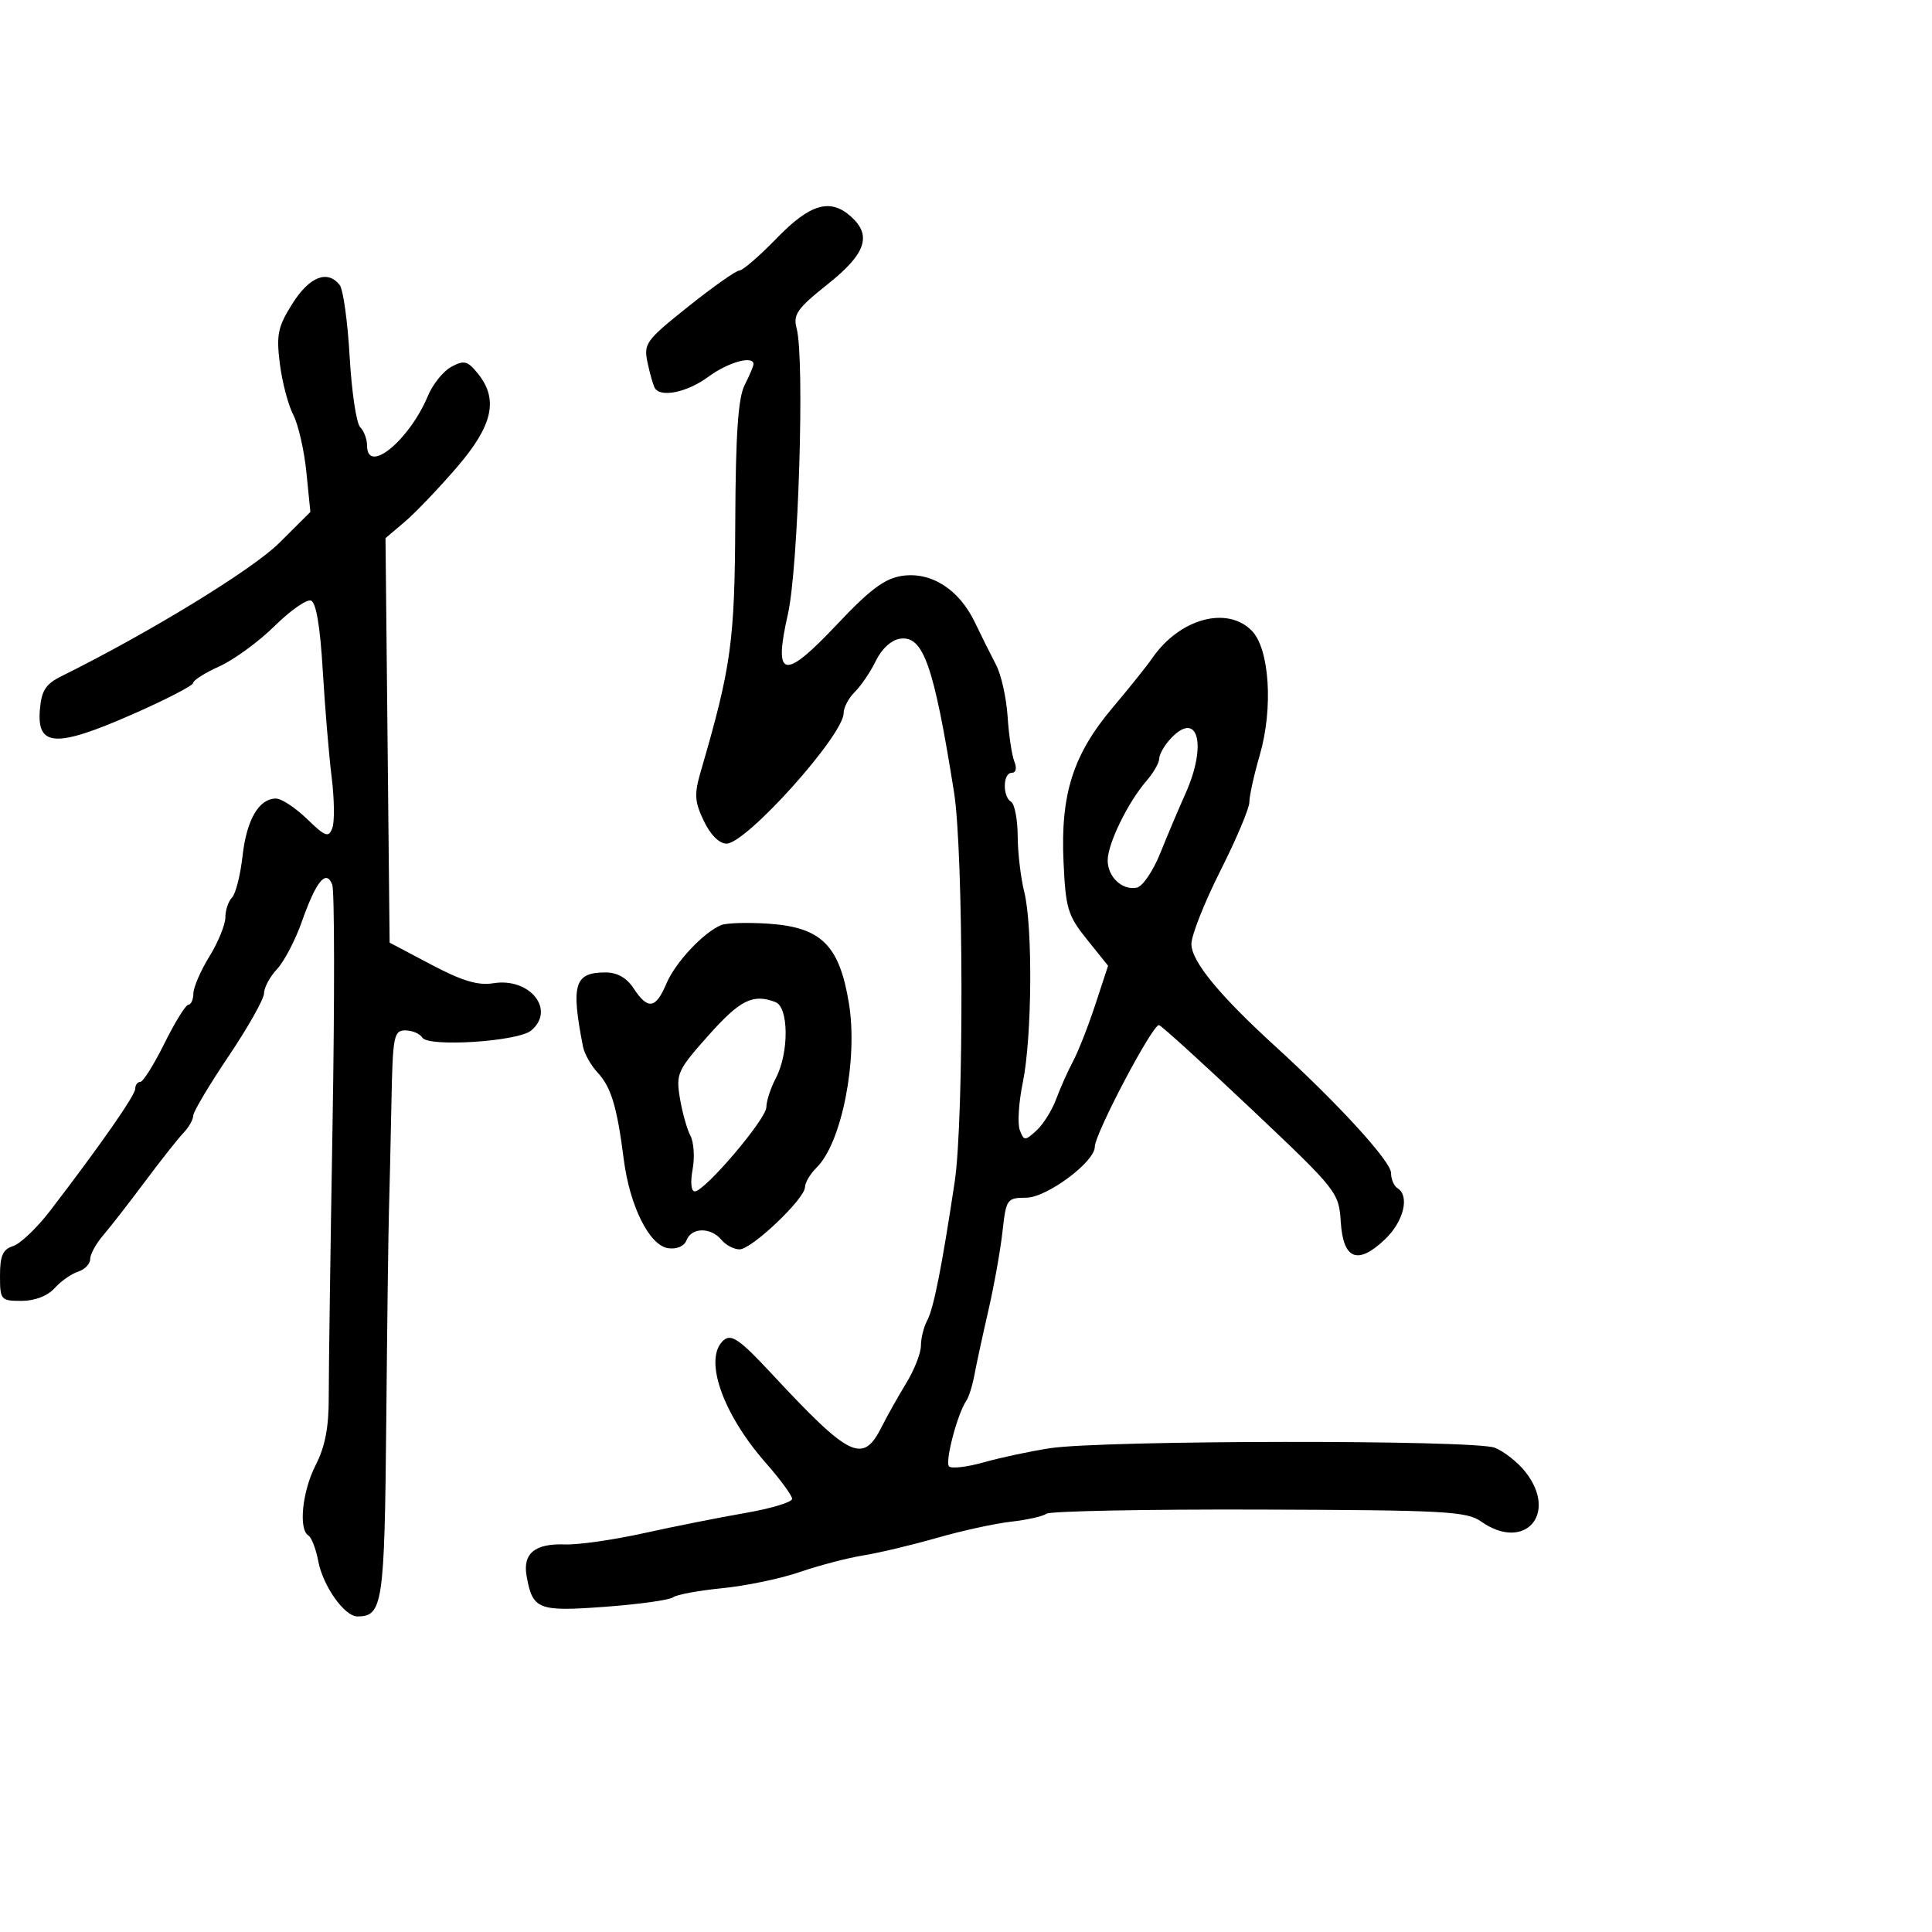 <svg xmlns="http://www.w3.org/2000/svg" width="300" height="300" viewBox="0 0 300 300" version="1.1">
	<path d="M 120.599 37 C 117.931 39.750, 115.331 42, 114.821 42 C 114.311 42, 110.740 44.516, 106.887 47.590 C 100.262 52.876, 99.918 53.352, 100.558 56.340 C 100.930 58.078, 101.434 59.837, 101.677 60.250 C 102.582 61.789, 106.721 60.919, 110 58.500 C 113.057 56.244, 117 55.146, 117 56.550 C 117 56.852, 116.382 58.314, 115.626 59.800 C 114.617 61.782, 114.231 67.420, 114.172 81 C 114.091 99.630, 113.555 103.520, 108.833 119.721 C 107.780 123.333, 107.845 124.452, 109.285 127.471 C 110.312 129.625, 111.686 131, 112.811 131 C 115.887 131, 131 114.155, 131 110.727 C 131 109.856, 131.787 108.370, 132.750 107.426 C 133.713 106.482, 135.177 104.313, 136.005 102.605 C 136.909 100.740, 138.416 99.371, 139.776 99.178 C 143.374 98.666, 144.999 103.297, 148.139 123 C 149.625 132.328, 149.698 173.855, 148.246 183.500 C 146.237 196.837, 144.980 203.169, 143.966 205.064 C 143.435 206.056, 143 207.808, 143 208.956 C 143 210.104, 141.975 212.721, 140.722 214.771 C 139.469 216.822, 137.767 219.850, 136.939 221.500 C 133.983 227.389, 132.055 226.457, 119.671 213.150 C 114.937 208.064, 113.575 207.108, 112.421 208.066 C 109.156 210.776, 112.095 219.418, 118.919 227.170 C 121.163 229.721, 123 232.228, 123 232.743 C 123 233.258, 119.737 234.243, 115.750 234.932 C 111.763 235.621, 104.662 237.033, 99.971 238.070 C 95.279 239.107, 89.787 239.894, 87.766 239.818 C 83.057 239.640, 81.137 241.222, 81.774 244.756 C 82.709 249.945, 83.547 250.271, 93.958 249.501 C 99.206 249.113, 103.950 248.452, 104.500 248.032 C 105.050 247.612, 108.489 246.976, 112.142 246.617 C 115.796 246.259, 121.221 245.128, 124.198 244.104 C 127.175 243.080, 131.611 241.919, 134.056 241.524 C 136.500 241.130, 141.650 239.903, 145.500 238.797 C 149.350 237.692, 154.525 236.562, 157 236.287 C 159.475 236.011, 161.950 235.454, 162.500 235.049 C 163.050 234.643, 177.900 234.354, 195.500 234.406 C 224.274 234.491, 227.749 234.676, 229.973 236.250 C 236.712 241.020, 242.017 235.105, 236.869 228.560 C 235.696 227.070, 233.559 225.381, 232.119 224.807 C 228.969 223.553, 171.205 223.616, 163 224.883 C 159.975 225.350, 155.377 226.332, 152.782 227.065 C 150.187 227.798, 147.752 228.085, 147.370 227.704 C 146.693 227.026, 148.676 219.486, 150.054 217.500 C 150.436 216.950, 150.999 215.150, 151.306 213.500 C 151.612 211.850, 152.587 207.350, 153.473 203.500 C 154.358 199.650, 155.345 194.137, 155.665 191.250 C 156.229 186.167, 156.347 185.999, 159.374 185.977 C 162.558 185.953, 170 180.421, 170 178.078 C 170 176.040, 179.072 158.857, 179.977 159.181 C 180.465 159.357, 186.946 165.251, 194.379 172.280 C 207.679 184.859, 207.898 185.136, 208.196 189.771 C 208.573 195.608, 210.849 196.477, 215.099 192.405 C 217.974 189.651, 218.926 185.690, 217 184.500 C 216.450 184.160, 216 183.097, 216 182.136 C 216 180.352, 207.838 171.423, 198 162.445 C 189.303 154.507, 185 149.257, 185 146.581 C 185 145.236, 187.025 140.121, 189.500 135.213 C 191.975 130.306, 194 125.507, 194 124.549 C 194 123.591, 194.725 120.315, 195.610 117.268 C 197.738 109.949, 197.132 100.688, 194.343 97.899 C 190.483 94.039, 183.131 96.086, 178.932 102.188 C 178.145 103.334, 175.371 106.797, 172.768 109.885 C 166.623 117.177, 164.666 123.318, 165.143 133.815 C 165.473 141.078, 165.803 142.171, 168.784 145.880 L 172.061 149.959 170.082 155.988 C 168.993 159.304, 167.444 163.251, 166.640 164.759 C 165.836 166.266, 164.646 168.930, 163.997 170.678 C 163.348 172.425, 161.968 174.624, 160.929 175.564 C 159.147 177.177, 159.003 177.173, 158.353 175.478 C 157.975 174.492, 158.185 171.167, 158.820 168.090 C 160.254 161.152, 160.385 143.866, 159.046 138.500 C 158.497 136.300, 158.037 132.389, 158.024 129.809 C 158.011 127.229, 157.550 124.840, 157 124.500 C 155.640 123.660, 155.727 120, 157.107 120 C 157.763 120, 157.927 119.288, 157.508 118.250 C 157.120 117.287, 156.648 114.139, 156.460 111.254 C 156.271 108.368, 155.468 104.768, 154.675 103.254 C 153.881 101.739, 152.392 98.751, 151.366 96.613 C 148.909 91.495, 144.575 88.743, 140.042 89.423 C 137.382 89.822, 135.067 91.551, 130.012 96.916 C 121.687 105.751, 120.063 105.425, 122.343 95.374 C 123.980 88.161, 124.972 55.755, 123.702 51 C 123.125 48.838, 123.775 47.911, 128.517 44.137 C 134.429 39.433, 135.419 36.594, 132.171 33.655 C 128.934 30.725, 125.809 31.629, 120.599 37 M 45.414 47.136 C 43.145 50.731, 42.888 51.949, 43.451 56.454 C 43.807 59.304, 44.742 62.877, 45.529 64.393 C 46.316 65.910, 47.237 69.930, 47.577 73.326 L 48.194 79.500 43.347 84.321 C 39.197 88.448, 23.173 98.250, 9.536 105.003 C 7.091 106.214, 6.440 107.229, 6.192 110.219 C 5.714 115.967, 8.693 116.127, 20.426 110.981 C 25.692 108.672, 30 106.450, 30 106.043 C 30 105.636, 31.835 104.476, 34.078 103.465 C 36.321 102.454, 40.158 99.652, 42.606 97.239 C 45.053 94.826, 47.606 93.034, 48.278 93.256 C 49.081 93.521, 49.711 97.231, 50.116 104.080 C 50.456 109.811, 51.078 117.282, 51.499 120.683 C 51.921 124.083, 51.966 127.645, 51.601 128.598 C 51.021 130.110, 50.520 129.927, 47.670 127.165 C 45.874 125.424, 43.708 124, 42.857 124 C 40.205 124, 38.292 127.284, 37.661 132.923 C 37.326 135.906, 36.591 138.809, 36.027 139.373 C 35.462 139.938, 34.998 141.323, 34.995 142.450 C 34.992 143.578, 33.881 146.300, 32.526 148.500 C 31.171 150.700, 30.048 153.287, 30.031 154.250 C 30.014 155.213, 29.663 156.007, 29.250 156.016 C 28.837 156.026, 27.165 158.726, 25.534 162.016 C 23.903 165.307, 22.216 168, 21.784 168 C 21.353 168, 21 168.475, 21 169.057 C 21 170.071, 15.628 177.774, 7.790 188 C 5.750 190.662, 3.162 193.131, 2.040 193.487 C 0.442 193.994, 0 194.987, 0 198.067 C 0 201.860, 0.119 202, 3.345 202 C 5.406 202, 7.376 201.242, 8.477 200.026 C 9.460 198.940, 11.104 197.784, 12.132 197.458 C 13.159 197.132, 14 196.259, 14 195.518 C 14 194.776, 14.903 193.119, 16.007 191.835 C 17.111 190.551, 20.029 186.800, 22.491 183.500 C 24.954 180.200, 27.651 176.787, 28.485 175.916 C 29.318 175.045, 30 173.846, 30 173.251 C 30 172.657, 32.475 168.494, 35.500 164 C 38.525 159.506, 41 155.109, 41 154.229 C 41 153.349, 41.907 151.664, 43.015 150.484 C 44.123 149.305, 45.857 145.989, 46.869 143.115 C 49.089 136.813, 50.647 134.916, 51.589 137.370 C 51.949 138.308, 51.969 155.146, 51.635 174.788 C 51.300 194.429, 51.036 213.425, 51.047 217 C 51.062 221.604, 50.475 224.656, 49.034 227.461 C 46.939 231.541, 46.320 237.462, 47.887 238.430 C 48.374 238.731, 49.061 240.512, 49.413 242.388 C 50.142 246.272, 53.484 251, 55.501 251 C 59.427 251, 59.714 249.065, 59.977 220.817 C 60.117 205.793, 60.306 191.025, 60.397 188 C 60.488 184.975, 60.661 177.438, 60.781 171.250 C 60.983 160.856, 61.148 160, 62.941 160 C 64.009 160, 65.194 160.505, 65.576 161.123 C 66.506 162.628, 80.418 161.728, 82.464 160.030 C 86.329 156.823, 82.286 151.755, 76.599 152.678 C 74.226 153.063, 71.767 152.324, 66.957 149.783 L 60.500 146.372 60.180 114.968 L 59.860 83.563 62.845 81.032 C 64.486 79.639, 68.118 75.842, 70.915 72.594 C 76.547 66.053, 77.451 62.013, 74.183 57.978 C 72.610 56.035, 72.062 55.897, 70.098 56.947 C 68.851 57.615, 67.210 59.645, 66.452 61.460 C 63.554 68.396, 57 73.763, 57 69.200 C 57 68.210, 56.517 66.917, 55.927 66.327 C 55.338 65.738, 54.603 60.810, 54.294 55.377 C 53.986 49.945, 53.288 44.938, 52.744 44.250 C 50.847 41.853, 48.056 42.952, 45.414 47.136 M 181.655 114.829 C 180.745 115.835, 180 117.181, 180 117.821 C 180 118.461, 179.098 120.022, 177.995 121.291 C 175.158 124.553, 172 131.032, 172 133.589 C 172 136.172, 174.266 138.296, 176.528 137.833 C 177.421 137.650, 179.054 135.250, 180.158 132.500 C 181.261 129.750, 183.027 125.575, 184.082 123.223 C 187.537 115.520, 185.961 110.071, 181.655 114.829 M 112 143.643 C 109.262 144.750, 104.855 149.454, 103.469 152.750 C 101.828 156.651, 100.593 156.834, 98.408 153.500 C 97.315 151.832, 95.851 151, 94.007 151 C 89.194 151, 88.634 152.852, 90.527 162.520 C 90.745 163.631, 91.769 165.449, 92.805 166.560 C 94.895 168.804, 95.810 171.841, 96.854 180 C 97.787 187.295, 100.839 193.406, 103.754 193.820 C 105.107 194.012, 106.250 193.512, 106.611 192.570 C 107.375 190.579, 110.374 190.540, 112 192.500 C 112.685 193.325, 113.960 194, 114.835 194 C 116.725 194, 125 186.129, 125 184.331 C 125 183.642, 125.816 182.273, 126.813 181.289 C 130.708 177.445, 133.249 164.519, 131.822 155.805 C 130.342 146.770, 127.537 143.987, 119.356 143.433 C 116.135 143.215, 112.825 143.310, 112 143.643 M 110.035 160.750 C 105.199 166.175, 104.947 166.726, 105.571 170.500 C 105.935 172.700, 106.671 175.335, 107.208 176.355 C 107.744 177.376, 107.896 179.738, 107.546 181.605 C 107.179 183.560, 107.319 185, 107.875 185 C 109.439 185, 119 173.755, 119 171.915 C 119 170.987, 119.672 168.940, 120.494 167.364 C 122.530 163.461, 122.484 156.400, 120.418 155.607 C 116.923 154.266, 114.939 155.248, 110.035 160.750" stroke="none" fill="black" fill-rule="evenodd"/>
</svg>